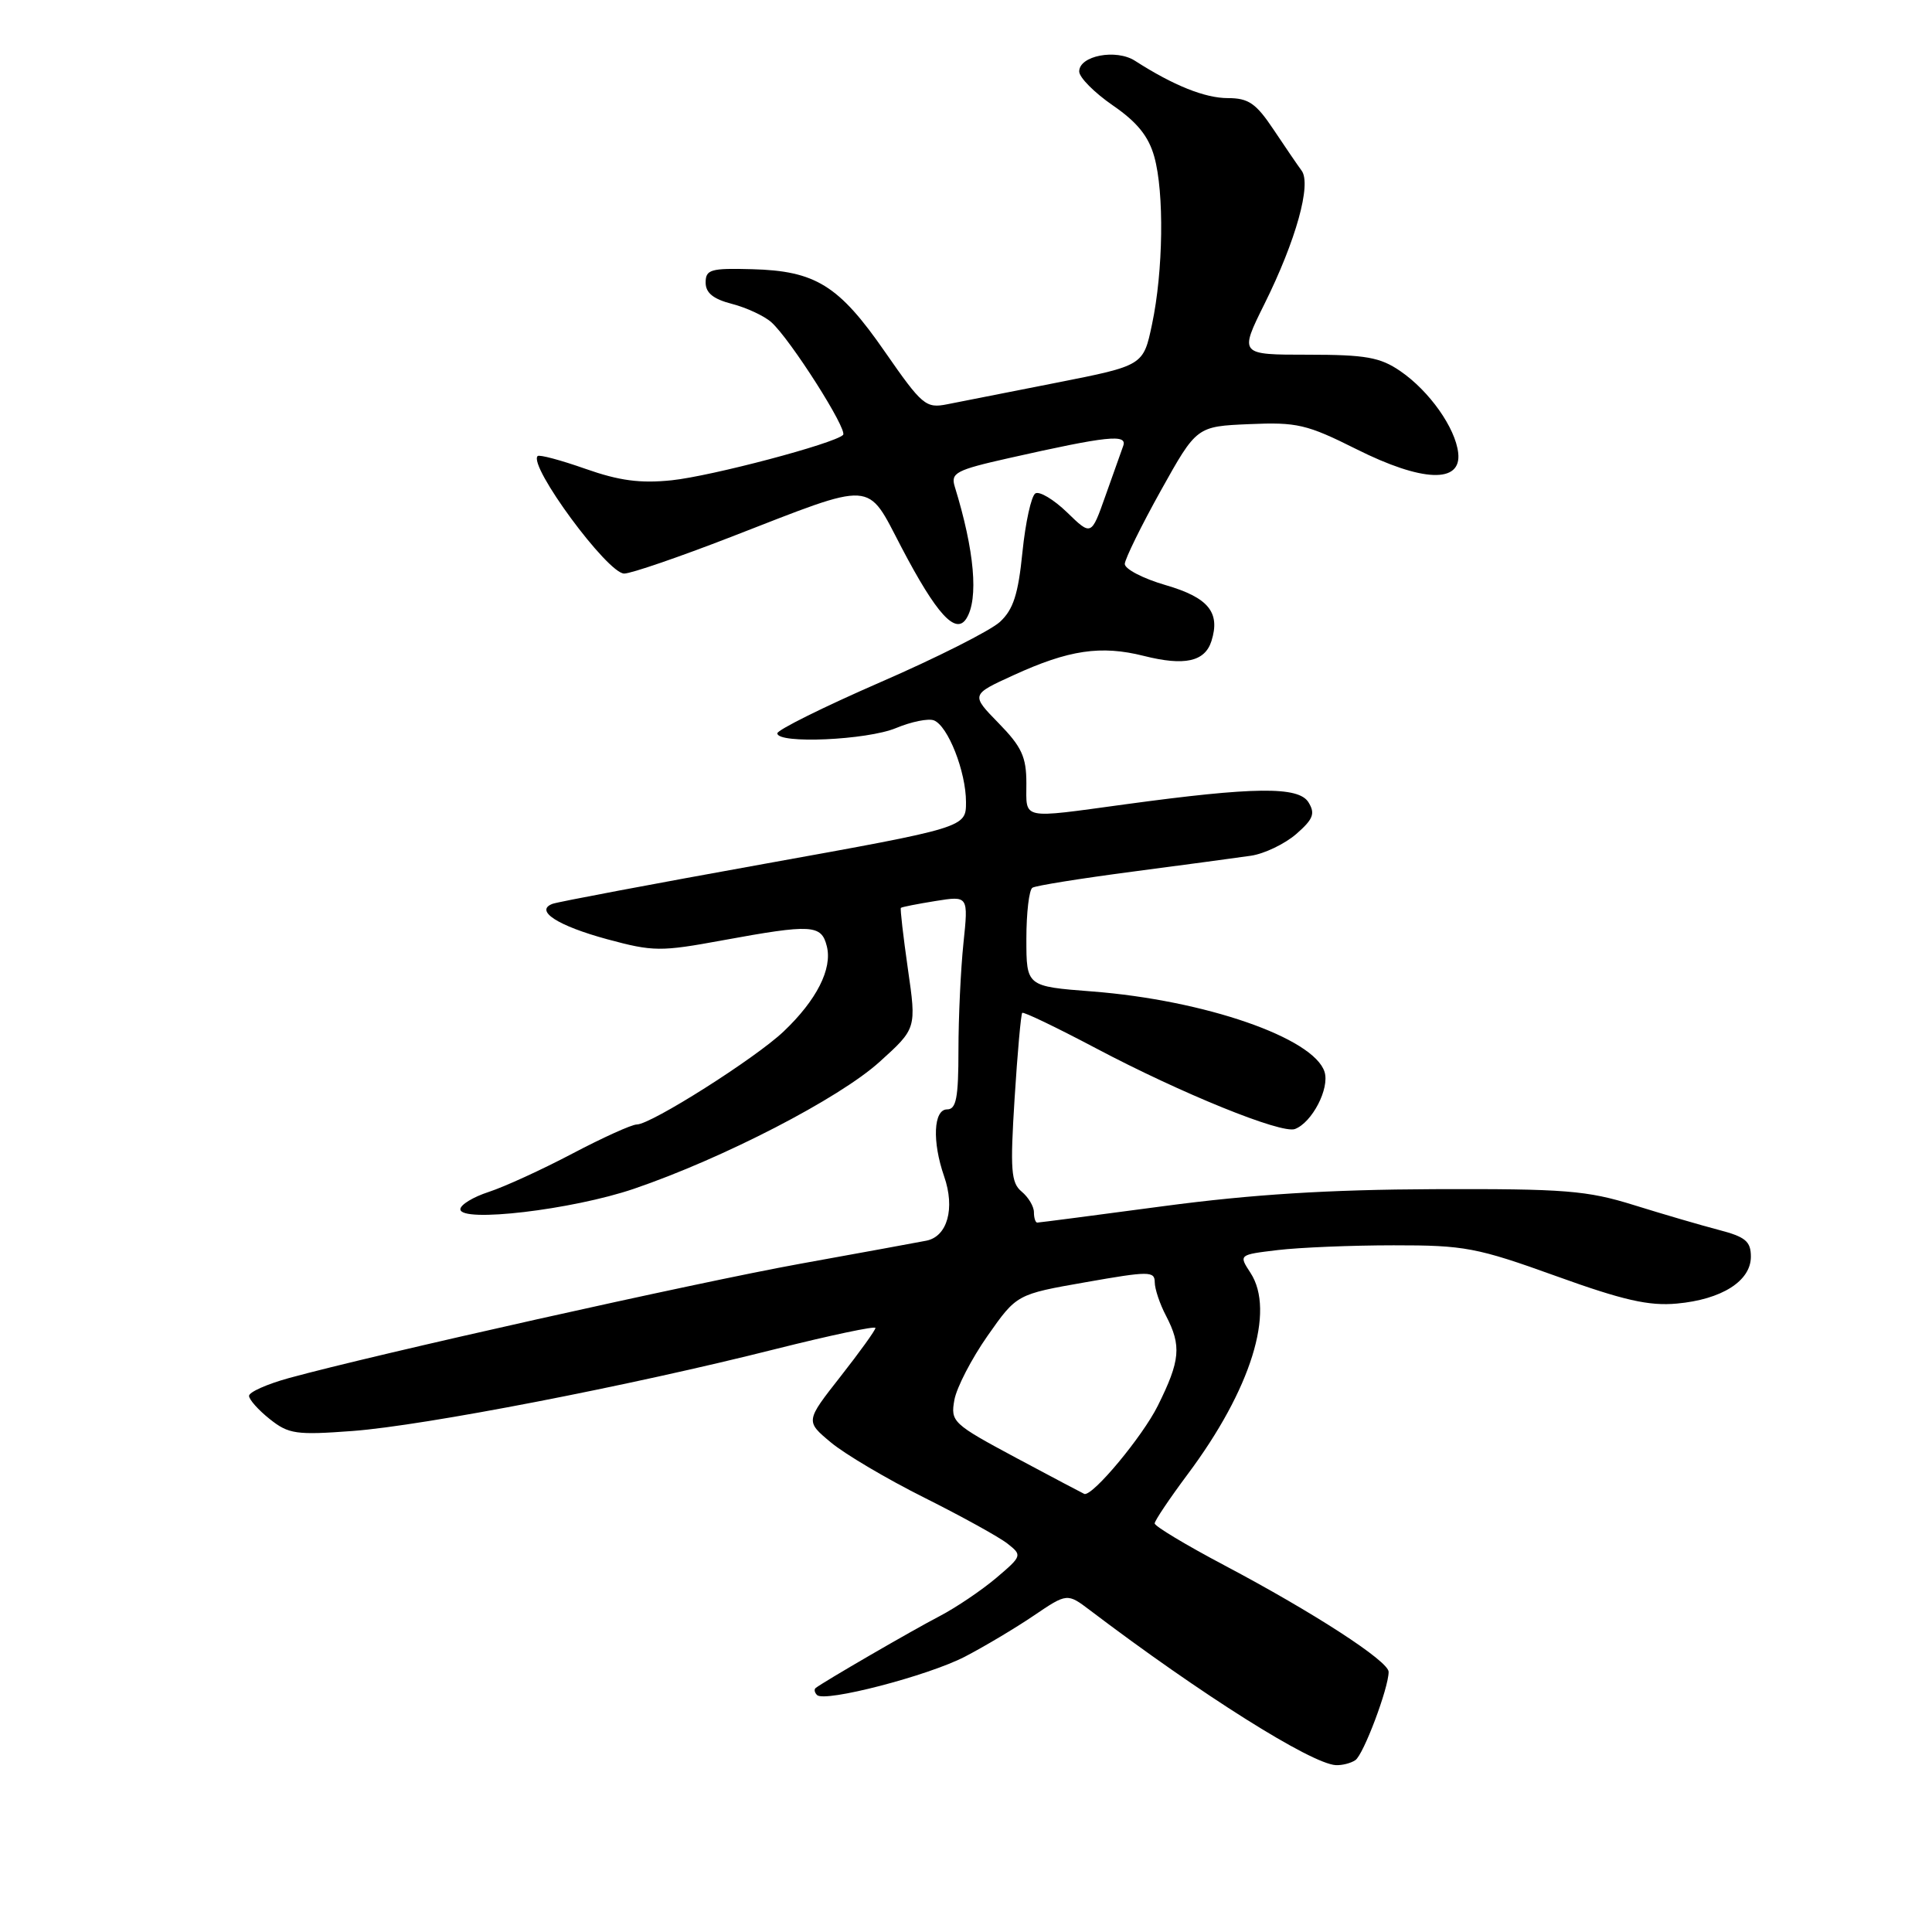 <?xml version="1.0" encoding="UTF-8" standalone="no"?>
<!DOCTYPE svg PUBLIC "-//W3C//DTD SVG 1.1//EN" "http://www.w3.org/Graphics/SVG/1.1/DTD/svg11.dtd" >
<svg xmlns="http://www.w3.org/2000/svg" xmlns:xlink="http://www.w3.org/1999/xlink" version="1.1" viewBox="0 0 256 256">
 <g >
 <path fill="currentColor"
d=" M 179.59 233.23 C 180.67 232.51 184.00 223.67 184.00 221.53 C 184.00 220.11 174.10 213.69 162.25 207.42 C 157.16 204.73 153.00 202.23 153.00 201.86 C 153.00 201.50 154.97 198.57 157.37 195.35 C 165.77 184.11 169.01 173.72 165.69 168.65 C 164.13 166.26 164.13 166.26 169.31 165.64 C 172.17 165.30 179.08 165.01 184.67 165.01 C 194.06 165.00 195.70 165.31 206.17 169.08 C 215.09 172.30 218.50 173.07 222.19 172.73 C 228.14 172.19 232.00 169.74 232.00 166.52 C 232.00 164.49 231.29 163.89 227.75 162.97 C 225.41 162.36 220.35 160.88 216.50 159.68 C 210.27 157.74 207.36 157.51 190.00 157.57 C 176.00 157.63 165.90 158.26 154.19 159.82 C 145.22 161.02 137.68 162.00 137.44 162.00 C 137.20 162.00 137.00 161.38 137.00 160.62 C 137.00 159.86 136.27 158.64 135.37 157.89 C 133.97 156.73 133.84 155.04 134.44 145.54 C 134.82 139.48 135.28 134.39 135.45 134.21 C 135.63 134.04 139.99 136.14 145.16 138.87 C 156.49 144.87 169.82 150.28 171.59 149.60 C 173.87 148.73 176.20 144.22 175.51 142.03 C 174.08 137.52 159.61 132.52 144.68 131.37 C 136.00 130.70 136.00 130.70 136.00 124.41 C 136.00 120.95 136.36 117.90 136.80 117.63 C 137.23 117.35 143.20 116.40 150.05 115.50 C 156.90 114.60 163.96 113.65 165.75 113.39 C 167.53 113.13 170.23 111.83 171.75 110.52 C 174.02 108.54 174.30 107.80 173.38 106.31 C 172.07 104.18 166.17 104.25 149.08 106.58 C 135.11 108.48 136.00 108.67 136.00 103.79 C 136.00 100.29 135.38 98.95 132.32 95.82 C 128.64 92.05 128.64 92.05 134.29 89.47 C 141.62 86.11 145.88 85.48 151.56 86.91 C 156.95 88.27 159.65 87.68 160.52 84.95 C 161.73 81.14 160.12 79.18 154.45 77.53 C 151.45 76.66 149.02 75.39 149.04 74.72 C 149.07 74.05 151.22 69.67 153.82 65.00 C 158.56 56.50 158.56 56.50 165.53 56.20 C 171.85 55.92 173.17 56.23 179.72 59.51 C 188.46 63.89 193.68 64.09 193.22 60.02 C 192.85 56.69 189.39 51.80 185.53 49.16 C 182.87 47.34 180.96 47.00 173.29 47.00 C 164.21 47.00 164.21 47.00 167.56 40.25 C 171.73 31.85 173.80 24.40 172.47 22.61 C 171.94 21.89 170.26 19.43 168.74 17.15 C 166.43 13.69 165.43 13.00 162.70 13.00 C 159.66 13.00 155.49 11.33 150.40 8.06 C 147.89 6.44 143.00 7.38 143.00 9.47 C 143.00 10.26 145.01 12.28 147.46 13.97 C 150.69 16.19 152.20 18.07 152.95 20.77 C 154.28 25.53 154.14 35.94 152.65 42.97 C 151.50 48.44 151.50 48.44 140.00 50.71 C 133.68 51.96 127.15 53.24 125.50 53.57 C 122.68 54.13 122.19 53.72 117.26 46.62 C 111.16 37.81 108.07 35.89 99.64 35.67 C 94.18 35.52 93.50 35.71 93.50 37.44 C 93.50 38.81 94.51 39.63 97.00 40.27 C 98.92 40.77 101.27 41.86 102.21 42.70 C 104.73 44.96 112.37 56.97 111.71 57.63 C 110.55 58.78 94.32 63.08 89.00 63.64 C 84.84 64.07 82.05 63.70 77.57 62.12 C 74.31 60.97 71.46 60.21 71.24 60.43 C 69.97 61.70 80.50 76.00 82.71 76.00 C 83.62 76.00 90.02 73.80 96.93 71.12 C 116.13 63.66 114.77 63.58 119.44 72.51 C 124.09 81.39 126.64 84.19 128.05 81.96 C 129.69 79.36 129.13 72.97 126.51 64.48 C 125.95 62.66 126.66 62.28 133.69 60.70 C 146.75 57.76 149.41 57.48 148.83 59.09 C 148.55 59.87 147.48 62.86 146.46 65.75 C 144.60 71.01 144.60 71.01 141.39 67.89 C 139.62 66.18 137.73 65.05 137.19 65.38 C 136.65 65.72 135.88 69.21 135.48 73.15 C 134.92 78.75 134.27 80.77 132.49 82.41 C 131.23 83.56 124.09 87.17 116.60 90.42 C 109.12 93.68 103.00 96.72 103.00 97.17 C 103.00 98.60 114.90 98.07 118.73 96.47 C 120.75 95.63 123.00 95.17 123.74 95.45 C 125.61 96.17 128.00 102.25 128.00 106.29 C 128.00 109.65 128.00 109.65 101.25 114.47 C 86.54 117.12 73.93 119.50 73.22 119.76 C 70.79 120.67 73.88 122.67 80.48 124.46 C 86.55 126.10 87.53 126.11 95.73 124.60 C 107.59 122.43 108.84 122.50 109.56 125.39 C 110.31 128.37 108.21 132.52 103.84 136.67 C 100.10 140.23 86.26 149.00 84.38 149.00 C 83.71 149.00 79.87 150.74 75.84 152.86 C 71.80 154.99 66.81 157.27 64.75 157.94 C 62.69 158.61 61.00 159.64 61.00 160.23 C 61.00 162.05 75.84 160.30 84.00 157.52 C 95.82 153.49 111.21 145.54 116.55 140.70 C 121.44 136.28 121.44 136.28 120.30 128.39 C 119.68 124.05 119.26 120.41 119.37 120.30 C 119.48 120.18 121.54 119.78 123.95 119.39 C 128.32 118.69 128.32 118.69 127.66 124.99 C 127.30 128.46 127.00 134.83 127.00 139.15 C 127.00 145.46 126.71 147.00 125.50 147.00 C 123.69 147.00 123.50 151.26 125.10 155.87 C 126.58 160.11 125.54 163.86 122.73 164.40 C 121.51 164.64 113.97 166.02 106.00 167.46 C 92.26 169.95 49.56 179.50 38.25 182.61 C 35.36 183.41 33.00 184.46 33.00 184.96 C 33.00 185.45 34.24 186.84 35.75 188.04 C 38.25 190.03 39.25 190.17 46.76 189.61 C 56.27 188.89 83.46 183.63 102.75 178.76 C 110.04 176.93 116.00 175.67 116.00 175.96 C 116.00 176.26 113.91 179.16 111.36 182.41 C 106.72 188.32 106.72 188.32 110.11 191.14 C 111.97 192.69 117.55 195.99 122.50 198.46 C 127.45 200.94 132.40 203.67 133.50 204.54 C 135.46 206.08 135.44 206.17 132.00 209.09 C 130.07 210.72 126.70 213.00 124.50 214.15 C 120.84 216.05 109.07 222.88 108.08 223.67 C 107.85 223.85 107.93 224.27 108.26 224.60 C 109.27 225.61 122.95 222.06 127.85 219.52 C 130.41 218.19 134.51 215.75 136.96 214.09 C 141.41 211.08 141.41 211.08 144.46 213.39 C 159.14 224.52 173.72 233.70 177.00 233.89 C 177.82 233.93 178.99 233.64 179.59 233.23 Z  M 134.71 193.21 C 126.22 188.66 125.94 188.40 126.46 185.50 C 126.76 183.85 128.74 180.03 130.86 177.00 C 134.72 171.50 134.72 171.50 143.86 169.90 C 152.25 168.42 153.00 168.42 153.01 169.90 C 153.01 170.78 153.68 172.79 154.51 174.36 C 156.57 178.33 156.40 180.27 153.41 186.28 C 151.39 190.34 144.84 198.22 143.69 197.96 C 143.59 197.93 139.54 195.79 134.71 193.21 Z "/>
</g>
</svg>